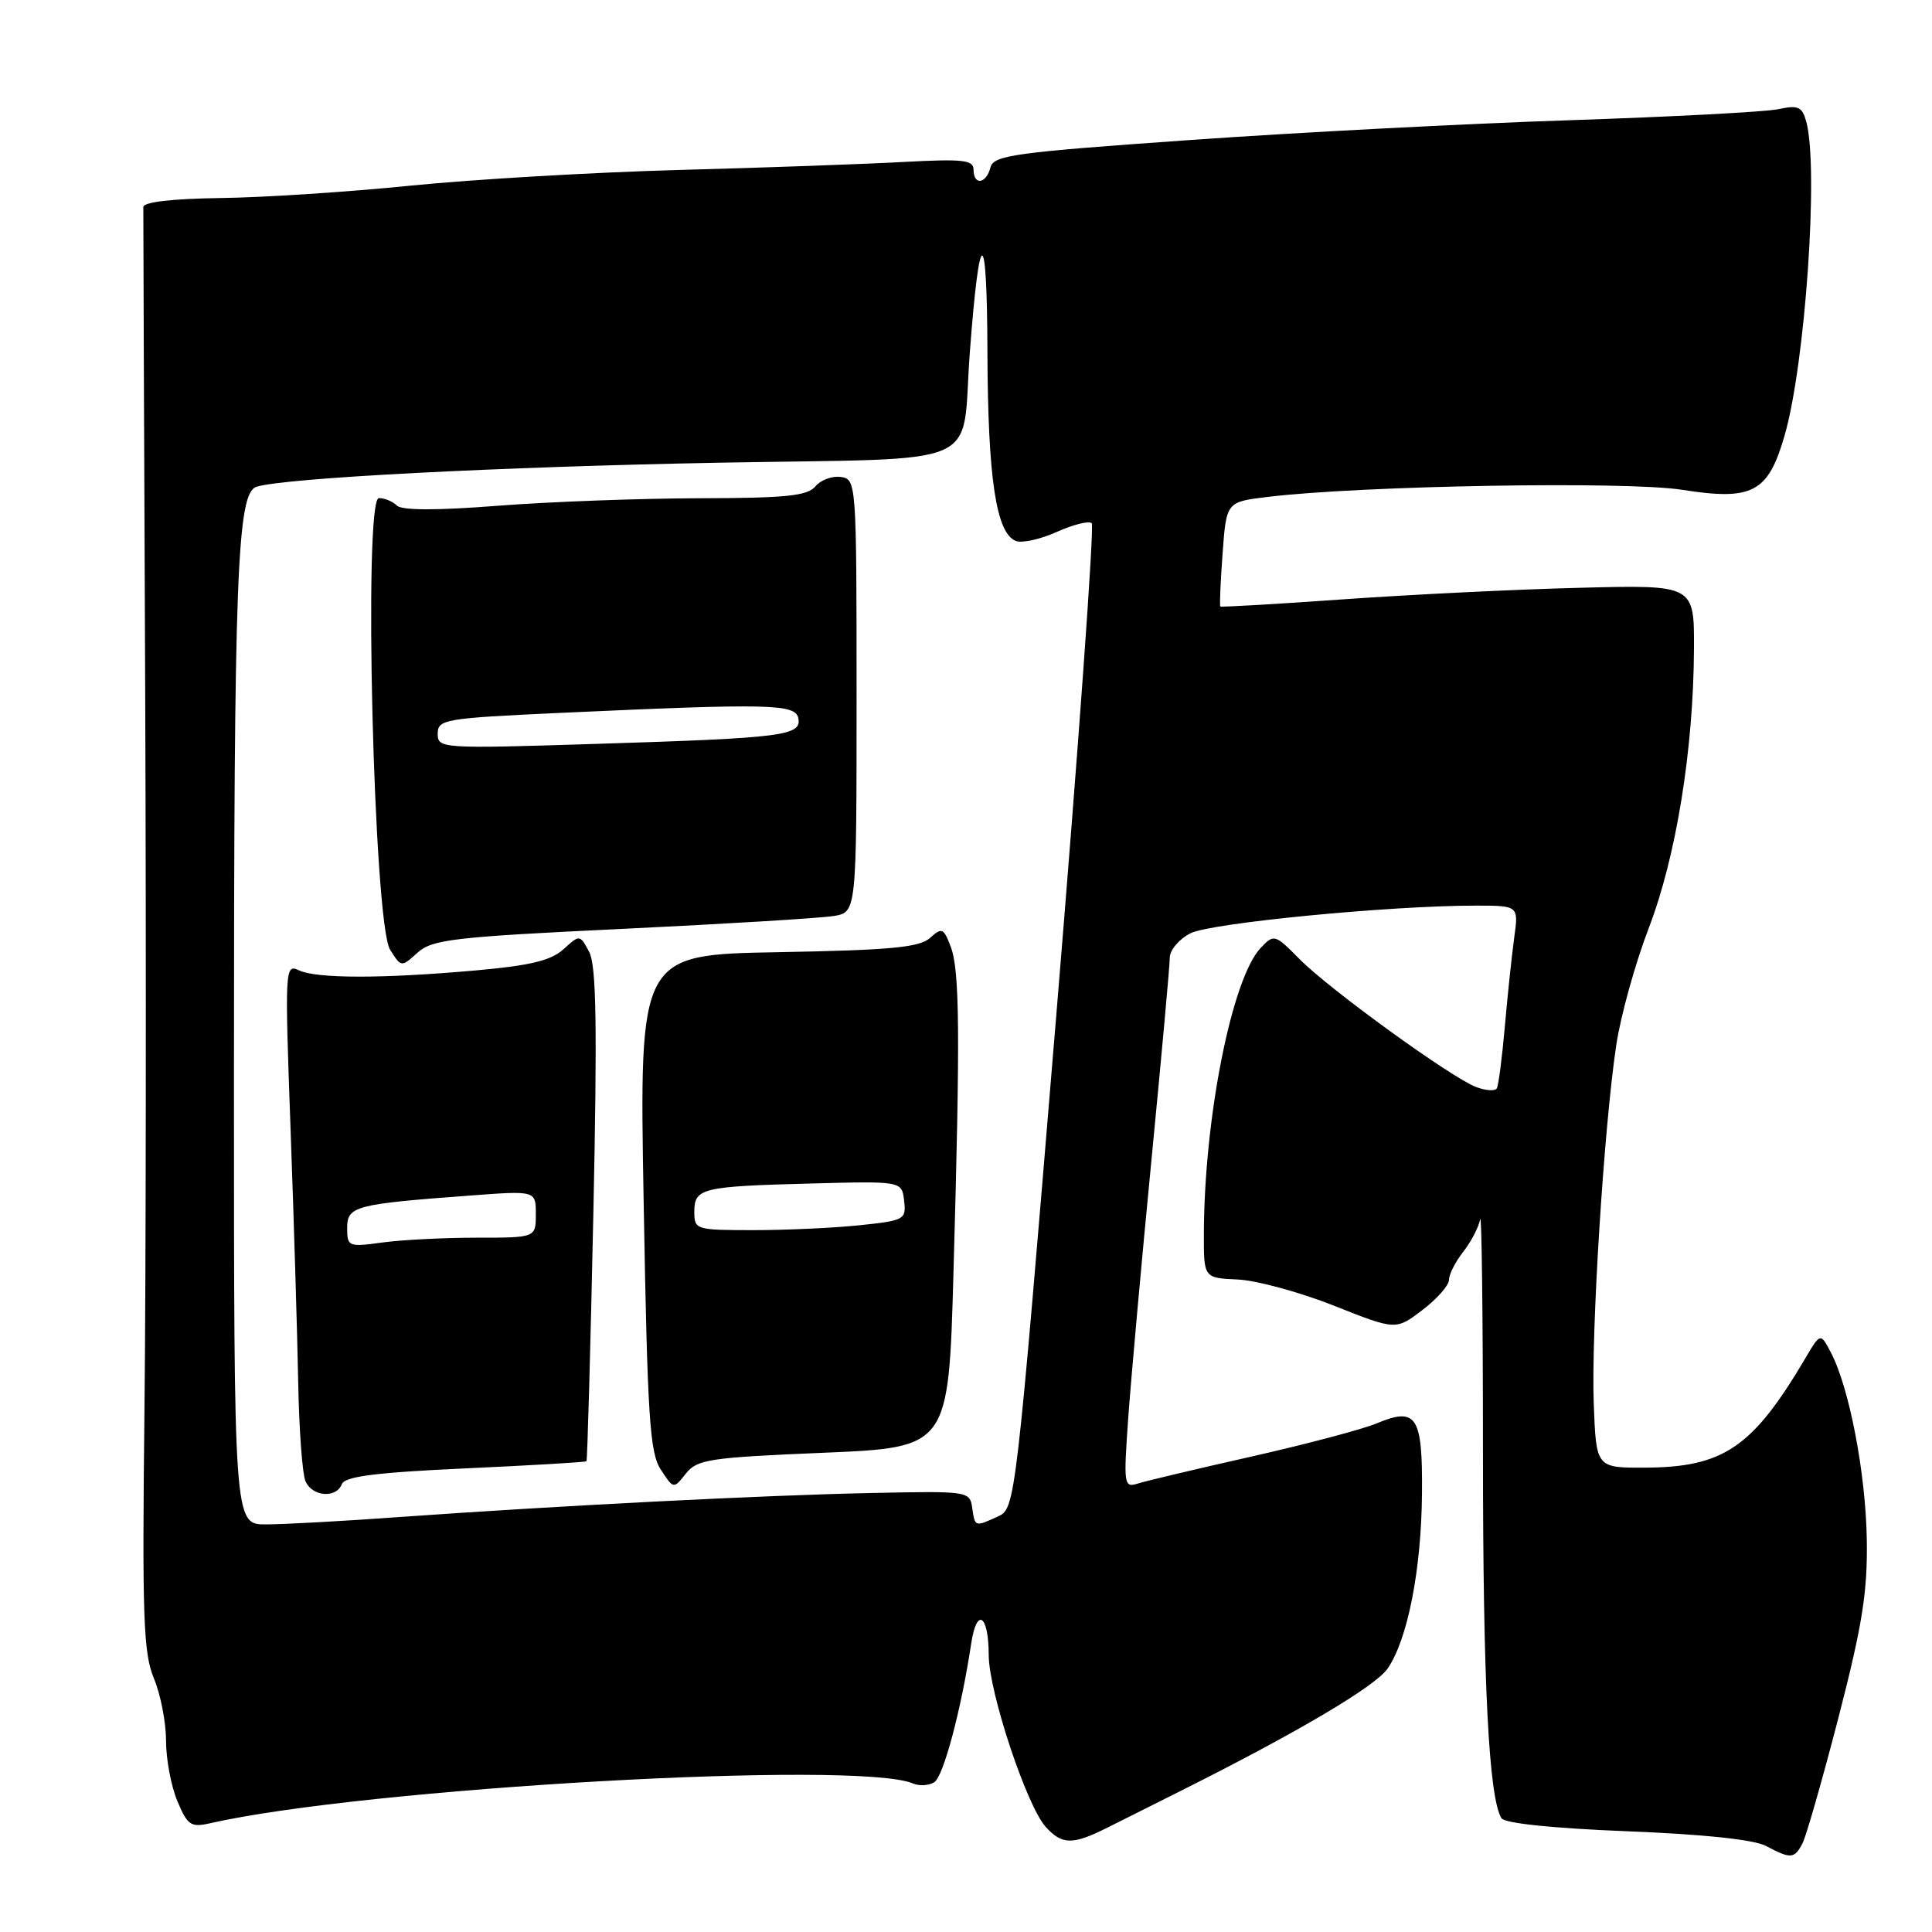 <?xml version="1.0" encoding="UTF-8" standalone="no"?>
<!DOCTYPE svg PUBLIC "-//W3C//DTD SVG 1.1//EN" "http://www.w3.org/Graphics/SVG/1.1/DTD/svg11.dtd" >
<svg xmlns="http://www.w3.org/2000/svg" xmlns:xlink="http://www.w3.org/1999/xlink" version="1.1" viewBox="0 0 256 256">
 <g >
 <path fill="currentColor"
d=" M 238.84 244.25 C 239.34 243.29 241.49 235.75 243.63 227.50 C 246.78 215.28 247.47 210.92 247.36 204.00 C 247.22 195.22 245.04 183.87 242.61 179.23 C 241.22 176.58 241.22 176.58 239.18 180.04 C 232.23 191.79 228.37 194.42 218.00 194.47 C 211.50 194.50 211.50 194.50 211.18 186.00 C 210.82 176.62 212.52 149.45 214.16 138.50 C 214.73 134.65 216.67 127.67 218.46 123.00 C 222.10 113.52 224.39 99.38 224.46 86.00 C 224.50 77.50 224.50 77.50 209.50 77.88 C 201.25 78.08 187.16 78.77 178.20 79.40 C 169.23 80.04 161.80 80.47 161.70 80.36 C 161.59 80.26 161.72 77.09 162.00 73.33 C 162.50 66.50 162.50 66.50 168.00 65.84 C 180.47 64.34 215.54 63.74 222.88 64.90 C 232.22 66.37 234.28 65.28 236.46 57.74 C 239.21 48.24 241.00 22.35 239.35 16.16 C 238.80 14.13 238.29 13.90 235.61 14.47 C 233.90 14.83 221.47 15.48 208.00 15.93 C 194.53 16.37 171.85 17.55 157.61 18.56 C 134.35 20.20 131.66 20.57 131.24 22.19 C 130.67 24.39 129.00 24.60 129.00 22.48 C 129.00 21.19 127.58 21.04 119.75 21.46 C 114.66 21.74 101.28 22.22 90.00 22.52 C 78.72 22.83 62.75 23.76 54.50 24.59 C 46.25 25.43 34.89 26.17 29.25 26.24 C 22.78 26.33 18.99 26.77 18.99 27.44 C 18.98 28.02 19.09 57.08 19.24 92.00 C 19.38 126.92 19.34 169.68 19.14 187.02 C 18.83 214.29 19.00 219.05 20.39 222.39 C 21.28 224.51 22.00 228.23 22.00 230.65 C 22.00 233.08 22.67 236.68 23.50 238.65 C 24.83 241.84 25.30 242.16 27.75 241.61 C 48.32 236.91 113.83 233.20 121.00 236.33 C 121.83 236.68 123.09 236.60 123.80 236.15 C 125.02 235.37 127.37 226.52 128.69 217.77 C 129.43 212.90 131.00 213.94 131.01 219.31 C 131.03 224.20 136.03 239.27 138.56 242.07 C 140.74 244.47 142.13 244.49 146.80 242.14 C 148.84 241.12 153.20 238.93 156.50 237.28 C 172.00 229.51 182.25 223.45 183.87 221.09 C 186.52 217.23 188.33 208.05 188.42 197.93 C 188.51 187.59 187.72 186.38 182.35 188.63 C 180.49 189.40 173.06 191.37 165.83 193.00 C 158.60 194.63 151.82 196.24 150.76 196.58 C 148.92 197.16 148.87 196.76 149.50 187.84 C 149.87 182.70 151.25 167.31 152.58 153.63 C 153.91 139.95 155.00 127.93 155.00 126.91 C 155.00 125.89 156.24 124.43 157.75 123.66 C 160.45 122.30 184.14 120.00 195.51 120.00 C 201.23 120.00 201.23 120.00 200.64 124.25 C 200.32 126.59 199.76 131.88 199.40 136.00 C 199.04 140.12 198.56 143.82 198.34 144.21 C 198.11 144.60 196.88 144.52 195.60 144.04 C 192.27 142.77 176.20 131.13 172.21 127.10 C 168.93 123.78 168.81 123.74 167.05 125.60 C 163.24 129.62 159.57 148.05 159.52 163.42 C 159.50 169.34 159.50 169.34 164.00 169.54 C 166.47 169.65 172.20 171.21 176.73 173.00 C 184.96 176.27 184.96 176.27 188.48 173.58 C 190.42 172.11 192.00 170.31 192.00 169.58 C 192.00 168.86 192.85 167.19 193.88 165.88 C 194.91 164.57 195.93 162.62 196.13 161.56 C 196.33 160.49 196.50 174.45 196.50 192.56 C 196.50 223.02 197.27 238.20 198.95 240.92 C 199.37 241.60 205.76 242.26 215.56 242.65 C 225.71 243.05 232.41 243.75 234.00 244.60 C 237.31 246.35 237.77 246.31 238.84 244.25 Z  M 31.00 142.65 C 31.00 75.93 31.41 65.32 33.99 64.50 C 37.67 63.33 66.03 61.86 95.32 61.31 C 131.17 60.65 127.34 62.33 128.50 46.78 C 129.79 29.59 130.79 29.55 130.84 46.71 C 130.90 63.41 132.00 70.68 134.61 71.68 C 135.43 72.00 137.89 71.45 140.06 70.47 C 142.24 69.49 144.31 68.98 144.66 69.33 C 145.02 69.68 142.89 99.20 139.93 134.93 C 134.58 199.54 134.54 199.89 132.23 200.94 C 129.17 202.34 129.19 202.35 128.82 199.78 C 128.51 197.59 128.27 197.56 115.50 197.83 C 101.17 198.12 73.89 199.52 53.00 201.01 C 45.58 201.55 37.59 201.99 35.25 201.99 C 31.00 202.00 31.00 202.00 31.00 142.65 Z  M 45.30 196.65 C 45.69 195.64 49.80 195.11 61.65 194.57 C 70.36 194.17 77.59 193.75 77.71 193.62 C 77.83 193.50 78.24 178.79 78.62 160.92 C 79.15 135.90 79.02 127.91 78.07 126.13 C 76.83 123.82 76.82 123.82 74.66 125.78 C 73.02 127.28 70.23 127.95 63.00 128.59 C 50.61 129.69 41.96 129.68 39.60 128.57 C 37.76 127.70 37.73 128.28 38.50 149.59 C 38.94 161.64 39.39 176.68 39.51 183.00 C 39.62 189.32 40.06 195.29 40.47 196.25 C 41.35 198.32 44.56 198.58 45.30 196.65 Z  M 109.09 192.50 C 125.69 191.80 125.69 191.80 126.34 168.65 C 127.24 136.88 127.17 128.57 125.97 125.43 C 125.03 122.96 124.81 122.86 123.22 124.29 C 121.83 125.54 117.97 125.90 103.10 126.17 C 84.70 126.50 84.70 126.50 85.29 159.32 C 85.79 187.84 86.09 192.49 87.56 194.73 C 89.25 197.32 89.25 197.32 90.88 195.26 C 92.35 193.38 93.99 193.13 109.09 192.50 Z  M 82.50 123.08 C 96.25 122.42 108.85 121.65 110.50 121.37 C 113.50 120.86 113.50 120.86 113.50 92.18 C 113.50 63.86 113.47 63.50 111.41 63.20 C 110.26 63.04 108.75 63.60 108.04 64.45 C 106.99 65.71 104.14 66.00 92.63 66.02 C 84.86 66.04 72.89 66.48 66.04 67.01 C 57.84 67.65 53.24 67.64 52.59 66.99 C 52.05 66.45 50.97 66.00 50.21 66.00 C 48.12 66.00 49.52 122.41 51.69 125.84 C 53.16 128.18 53.18 128.18 55.33 126.23 C 57.28 124.48 60.09 124.15 82.50 123.08 Z  M 46.00 162.72 C 46.00 159.82 47.03 159.55 62.25 158.42 C 71.00 157.76 71.00 157.76 71.00 160.88 C 71.00 164.00 71.00 164.00 63.14 164.00 C 58.82 164.00 53.19 164.29 50.64 164.64 C 46.17 165.25 46.00 165.18 46.00 162.72 Z  M 92.00 160.57 C 92.00 157.43 92.97 157.20 107.50 156.82 C 119.50 156.50 119.50 156.50 119.80 159.10 C 120.09 161.60 119.86 161.73 113.91 162.35 C 110.50 162.71 104.17 163.00 99.85 163.00 C 92.20 163.00 92.00 162.94 92.00 160.57 Z  M 58.00 97.22 C 58.00 95.32 58.89 95.17 74.25 94.46 C 101.95 93.19 105.40 93.26 105.78 95.16 C 106.24 97.48 103.85 97.79 79.25 98.56 C 58.41 99.22 58.00 99.19 58.00 97.22 Z "/>
</g>
</svg>